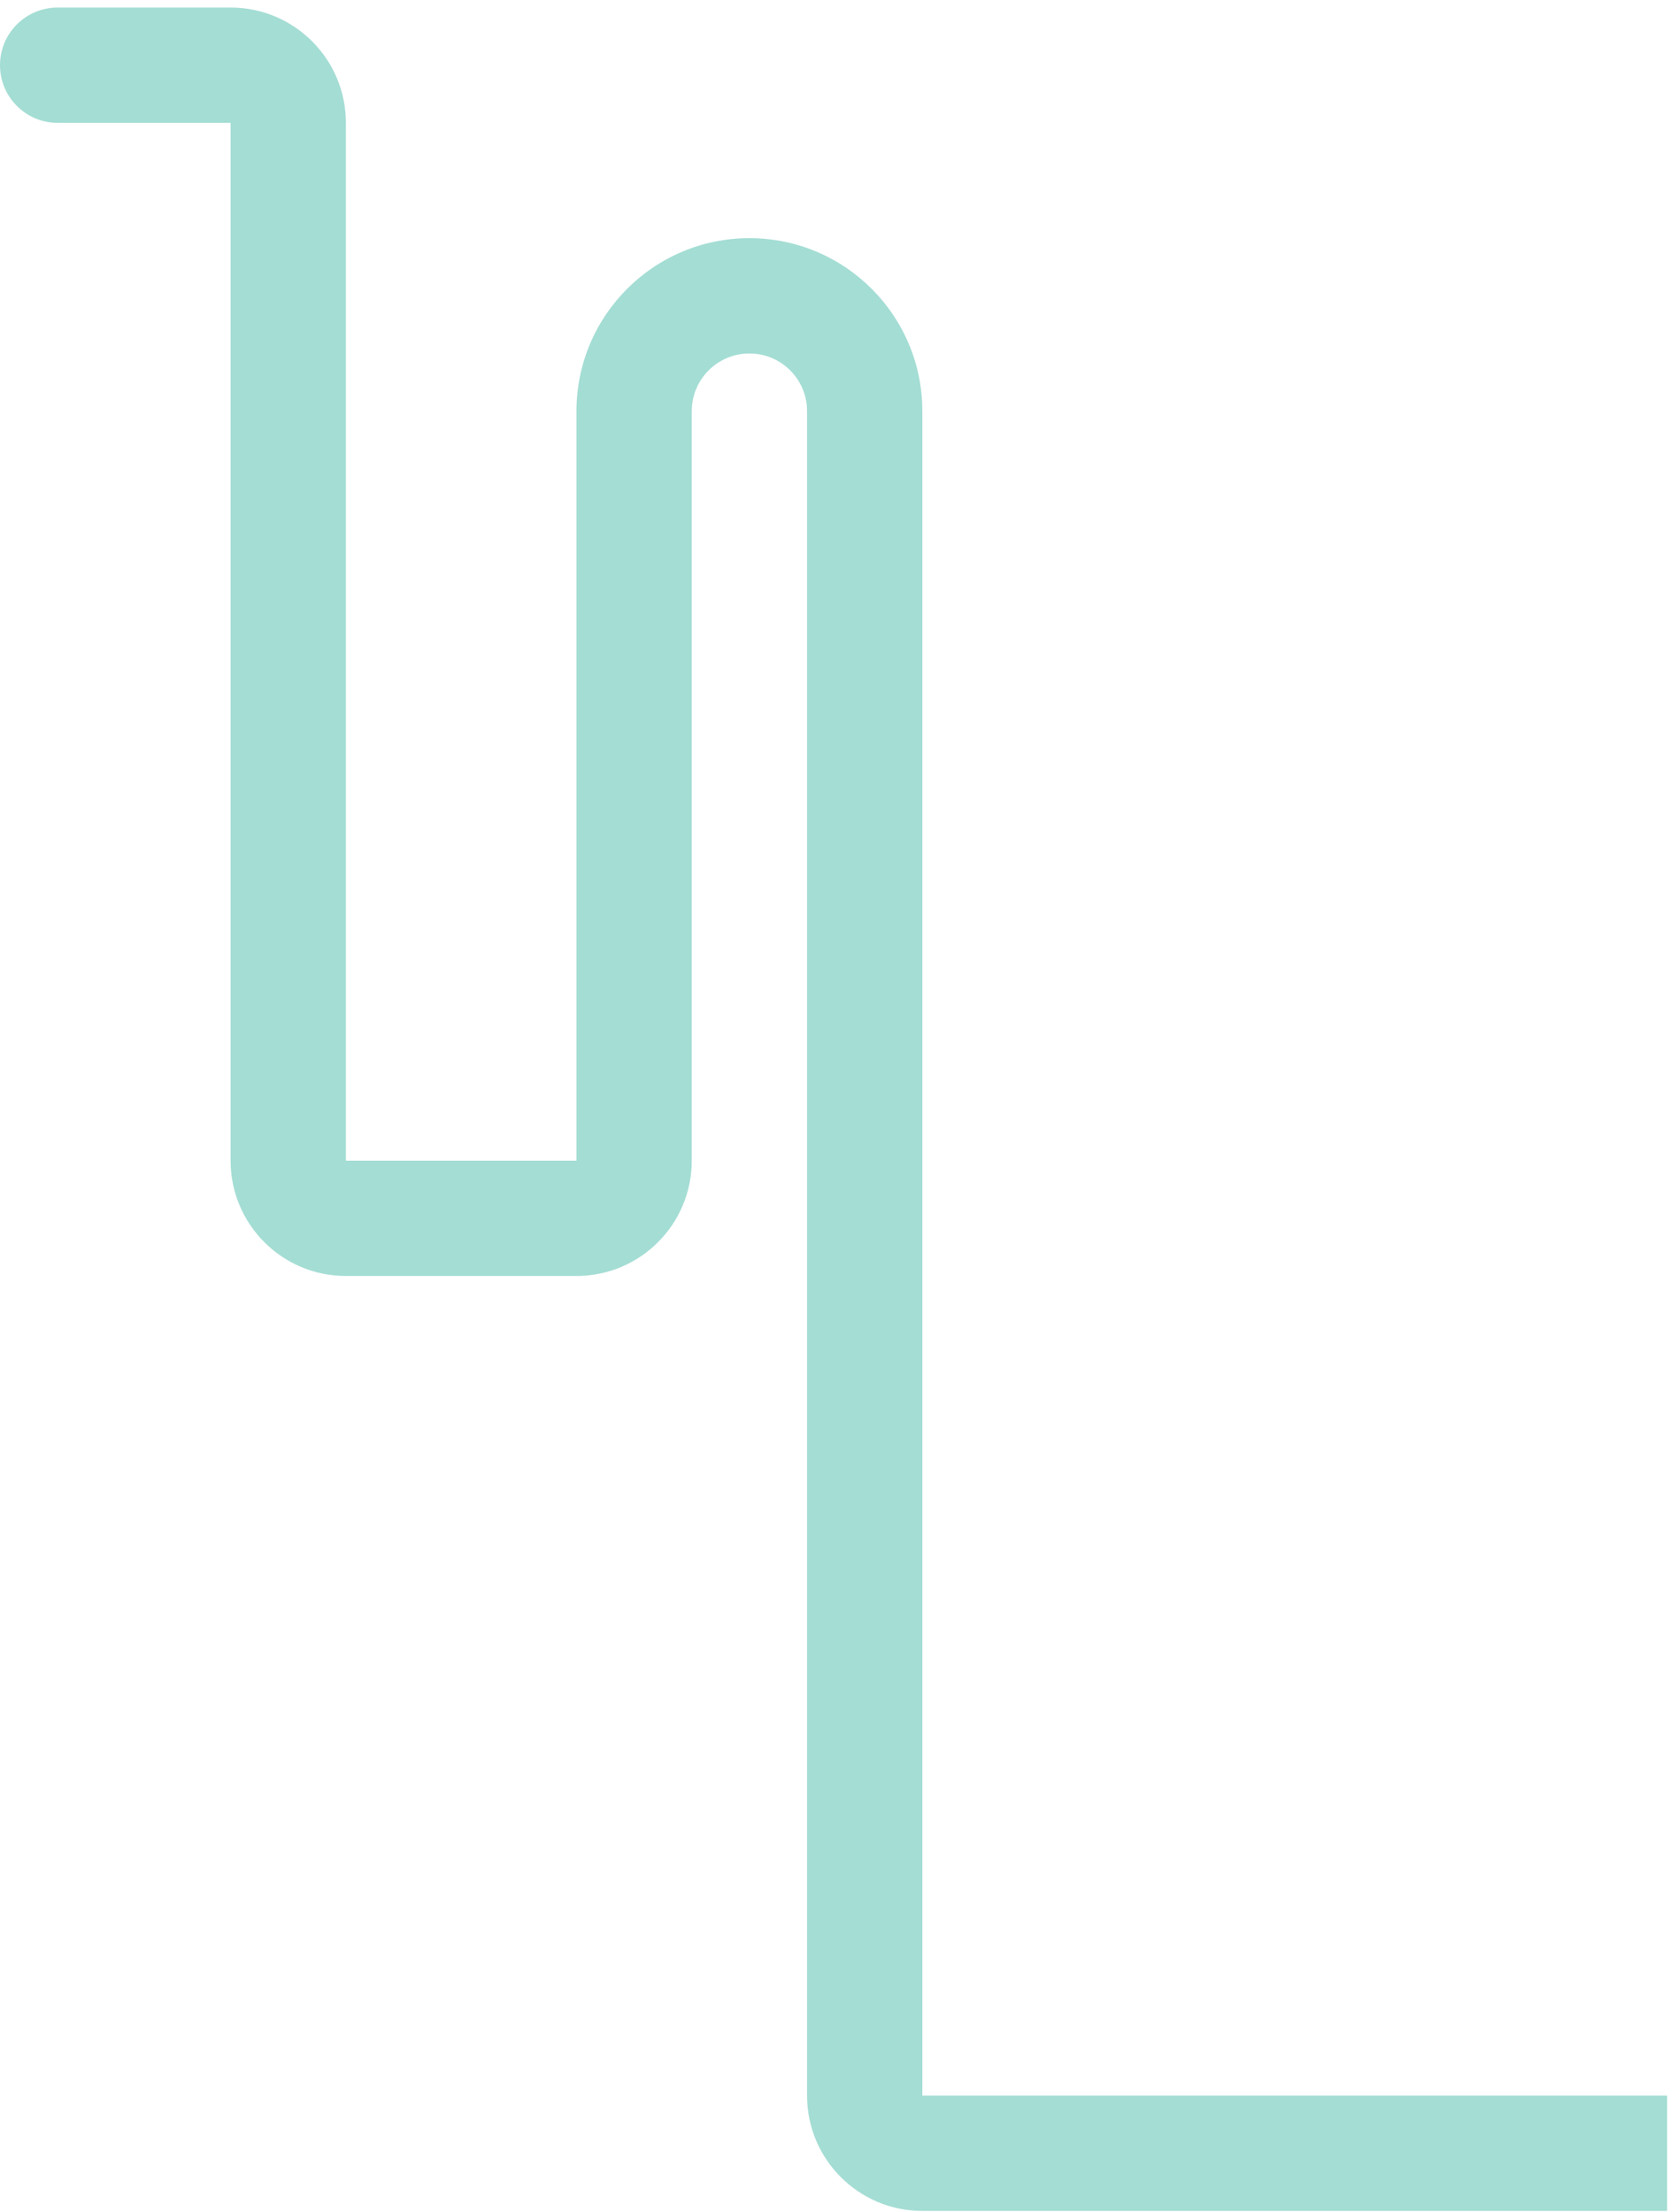 <svg width="160" height="211" viewBox="0 0 160 211" fill="none" xmlns="http://www.w3.org/2000/svg">
<path d="M22 11.719H5.5C2.462 11.719 0 9.256 0 6.219C0 3.181 2.462 0.719 5.5 0.719H22C28.075 0.719 33 5.644 33 11.719V110.719H55V39.219C55 30.106 62.387 22.719 71.5 22.719C80.613 22.719 88 30.106 88 39.219V199.906H159.061V210.906H88C81.925 210.906 77 205.981 77 199.906V39.219C77 36.181 74.538 33.719 71.5 33.719C68.462 33.719 66 36.181 66 39.219V110.719C66 116.794 61.075 121.719 55 121.719H33C26.925 121.719 22 116.794 22 110.719V11.719Z" fill="#A4DDD4"/>
</svg>
